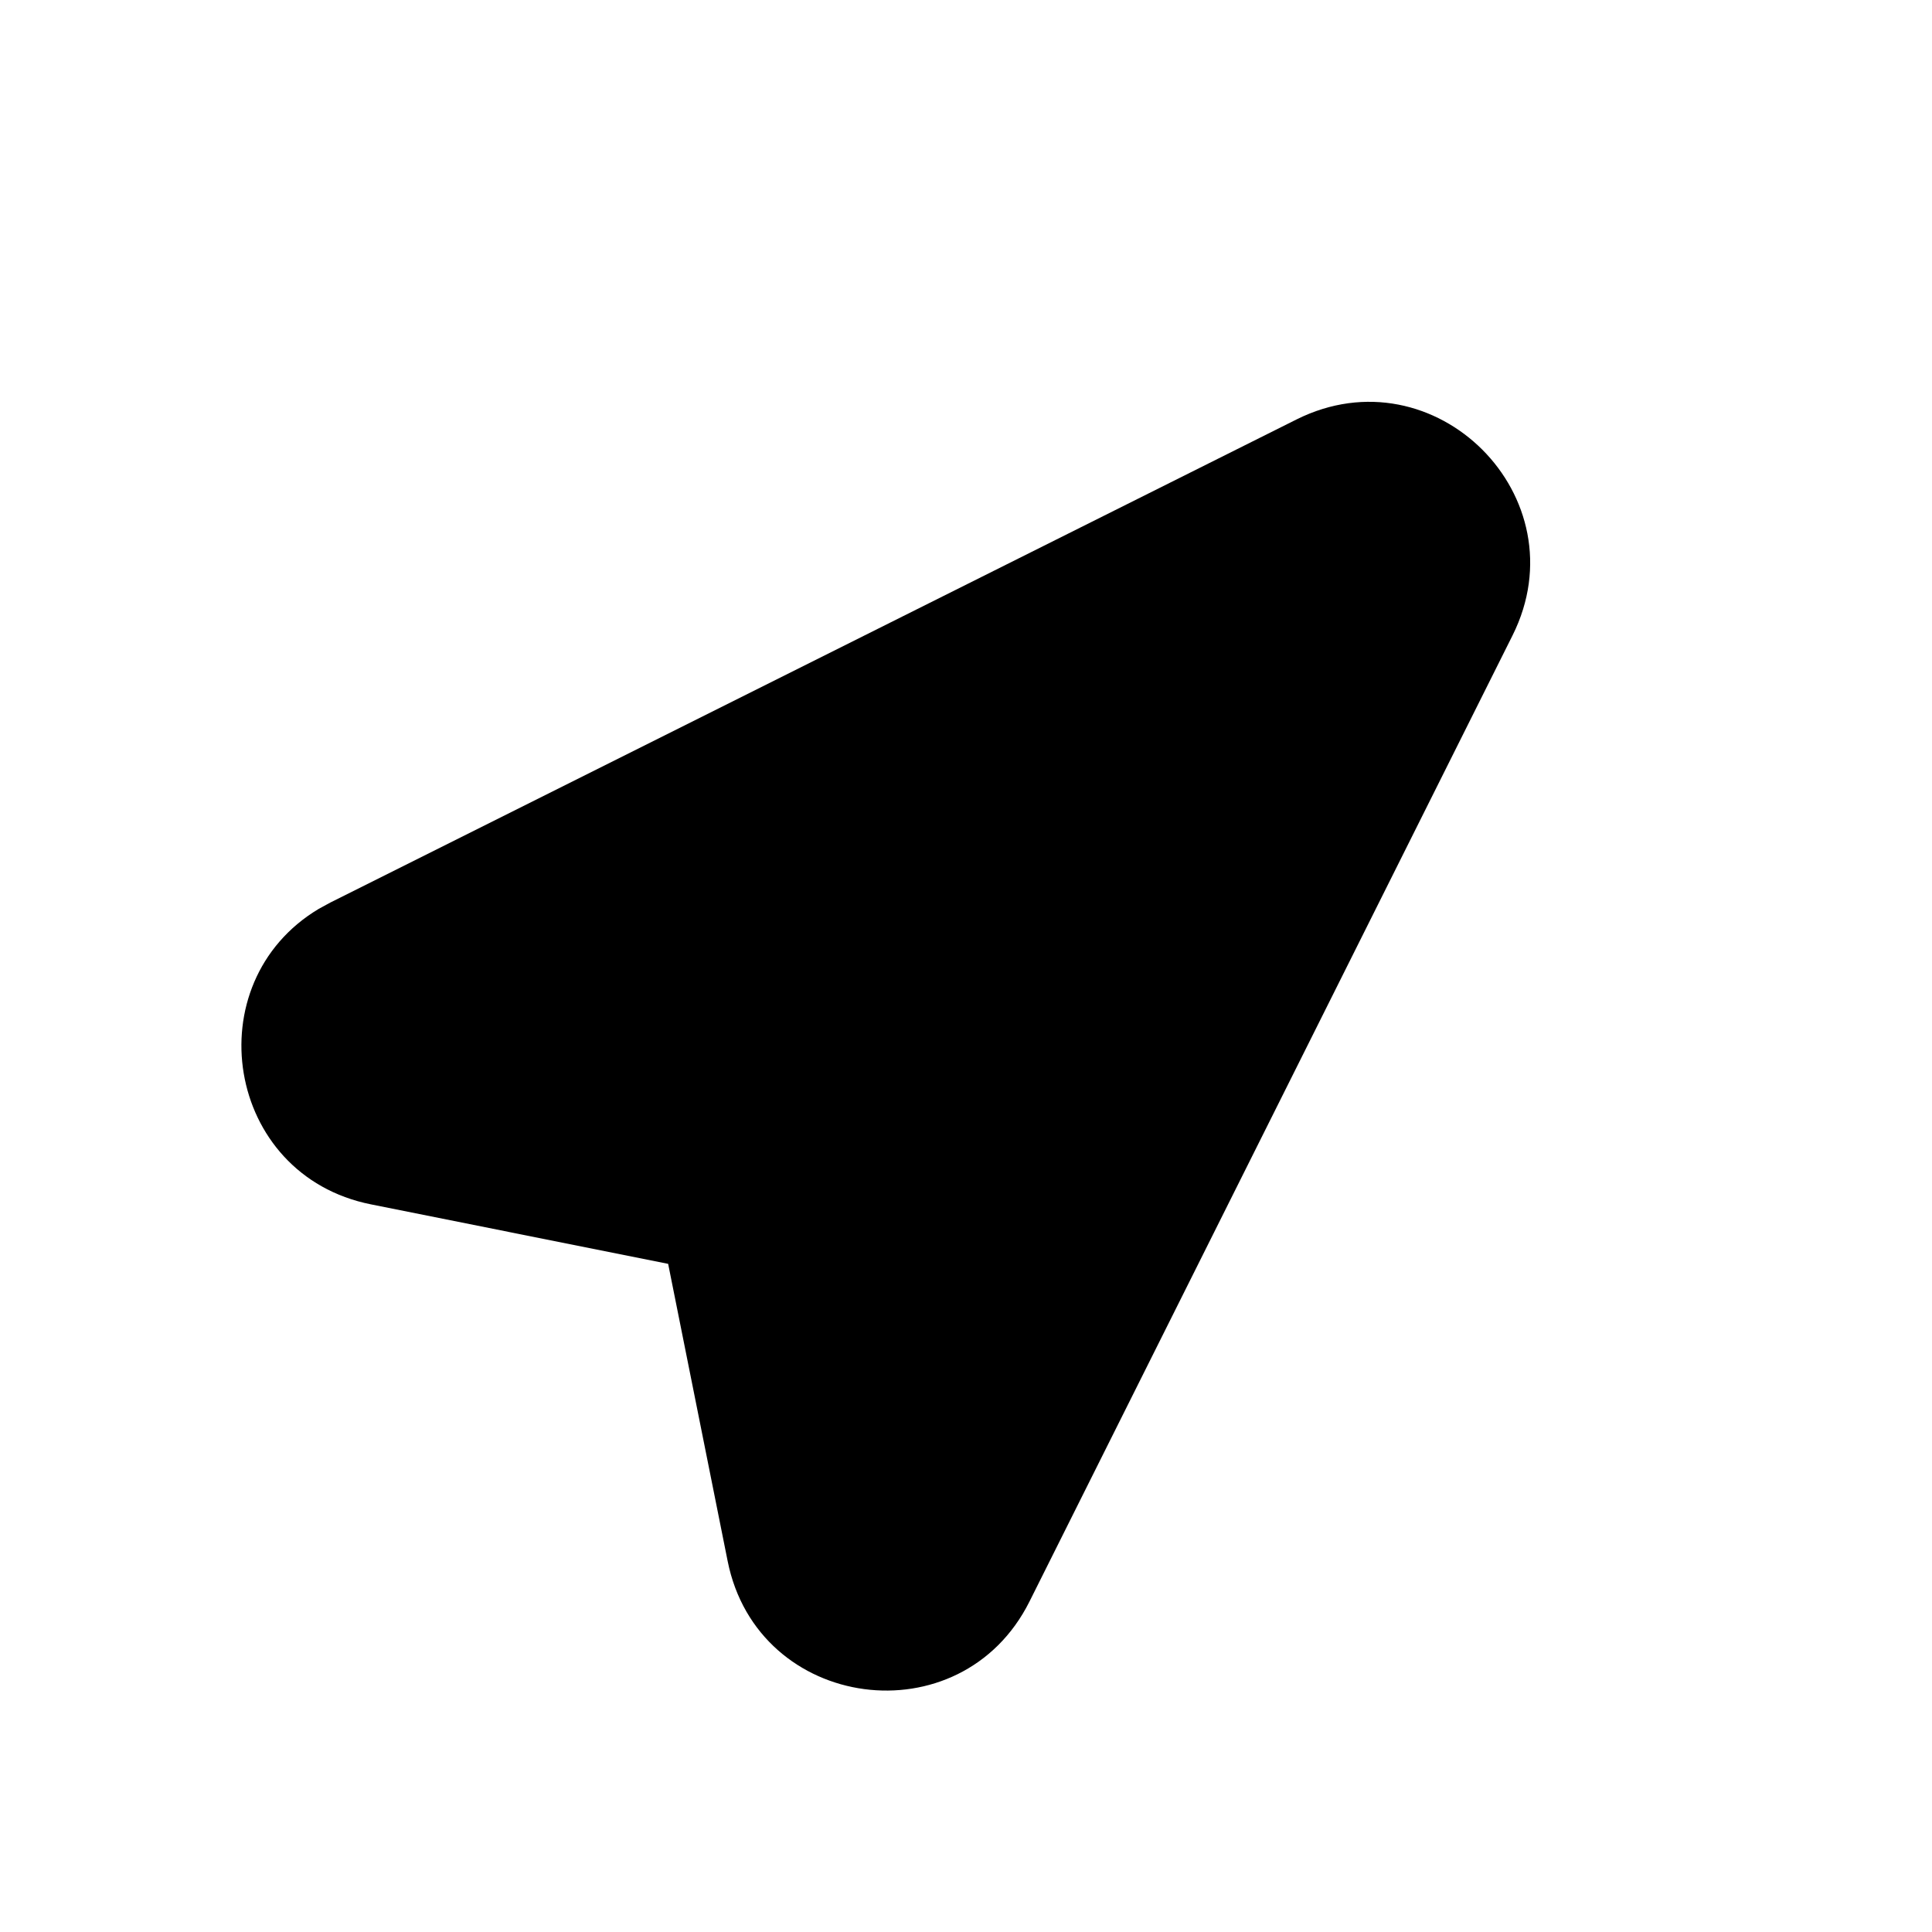 <svg width="24" height="24" viewBox="0 0 24 24" fill="none" xmlns="http://www.w3.org/2000/svg">
<path fill-rule="evenodd" clip-rule="evenodd" d="M4.105 11.211L3.96 11.29C2.423 12.209 2.795 14.599 4.608 14.961L8.3 15.7L9.039 19.392C9.412 21.26 11.937 21.598 12.789 19.894L18.789 7.894C19.648 6.175 17.824 4.352 16.105 5.211L4.105 11.211Z" fill="black"/>
</svg>

